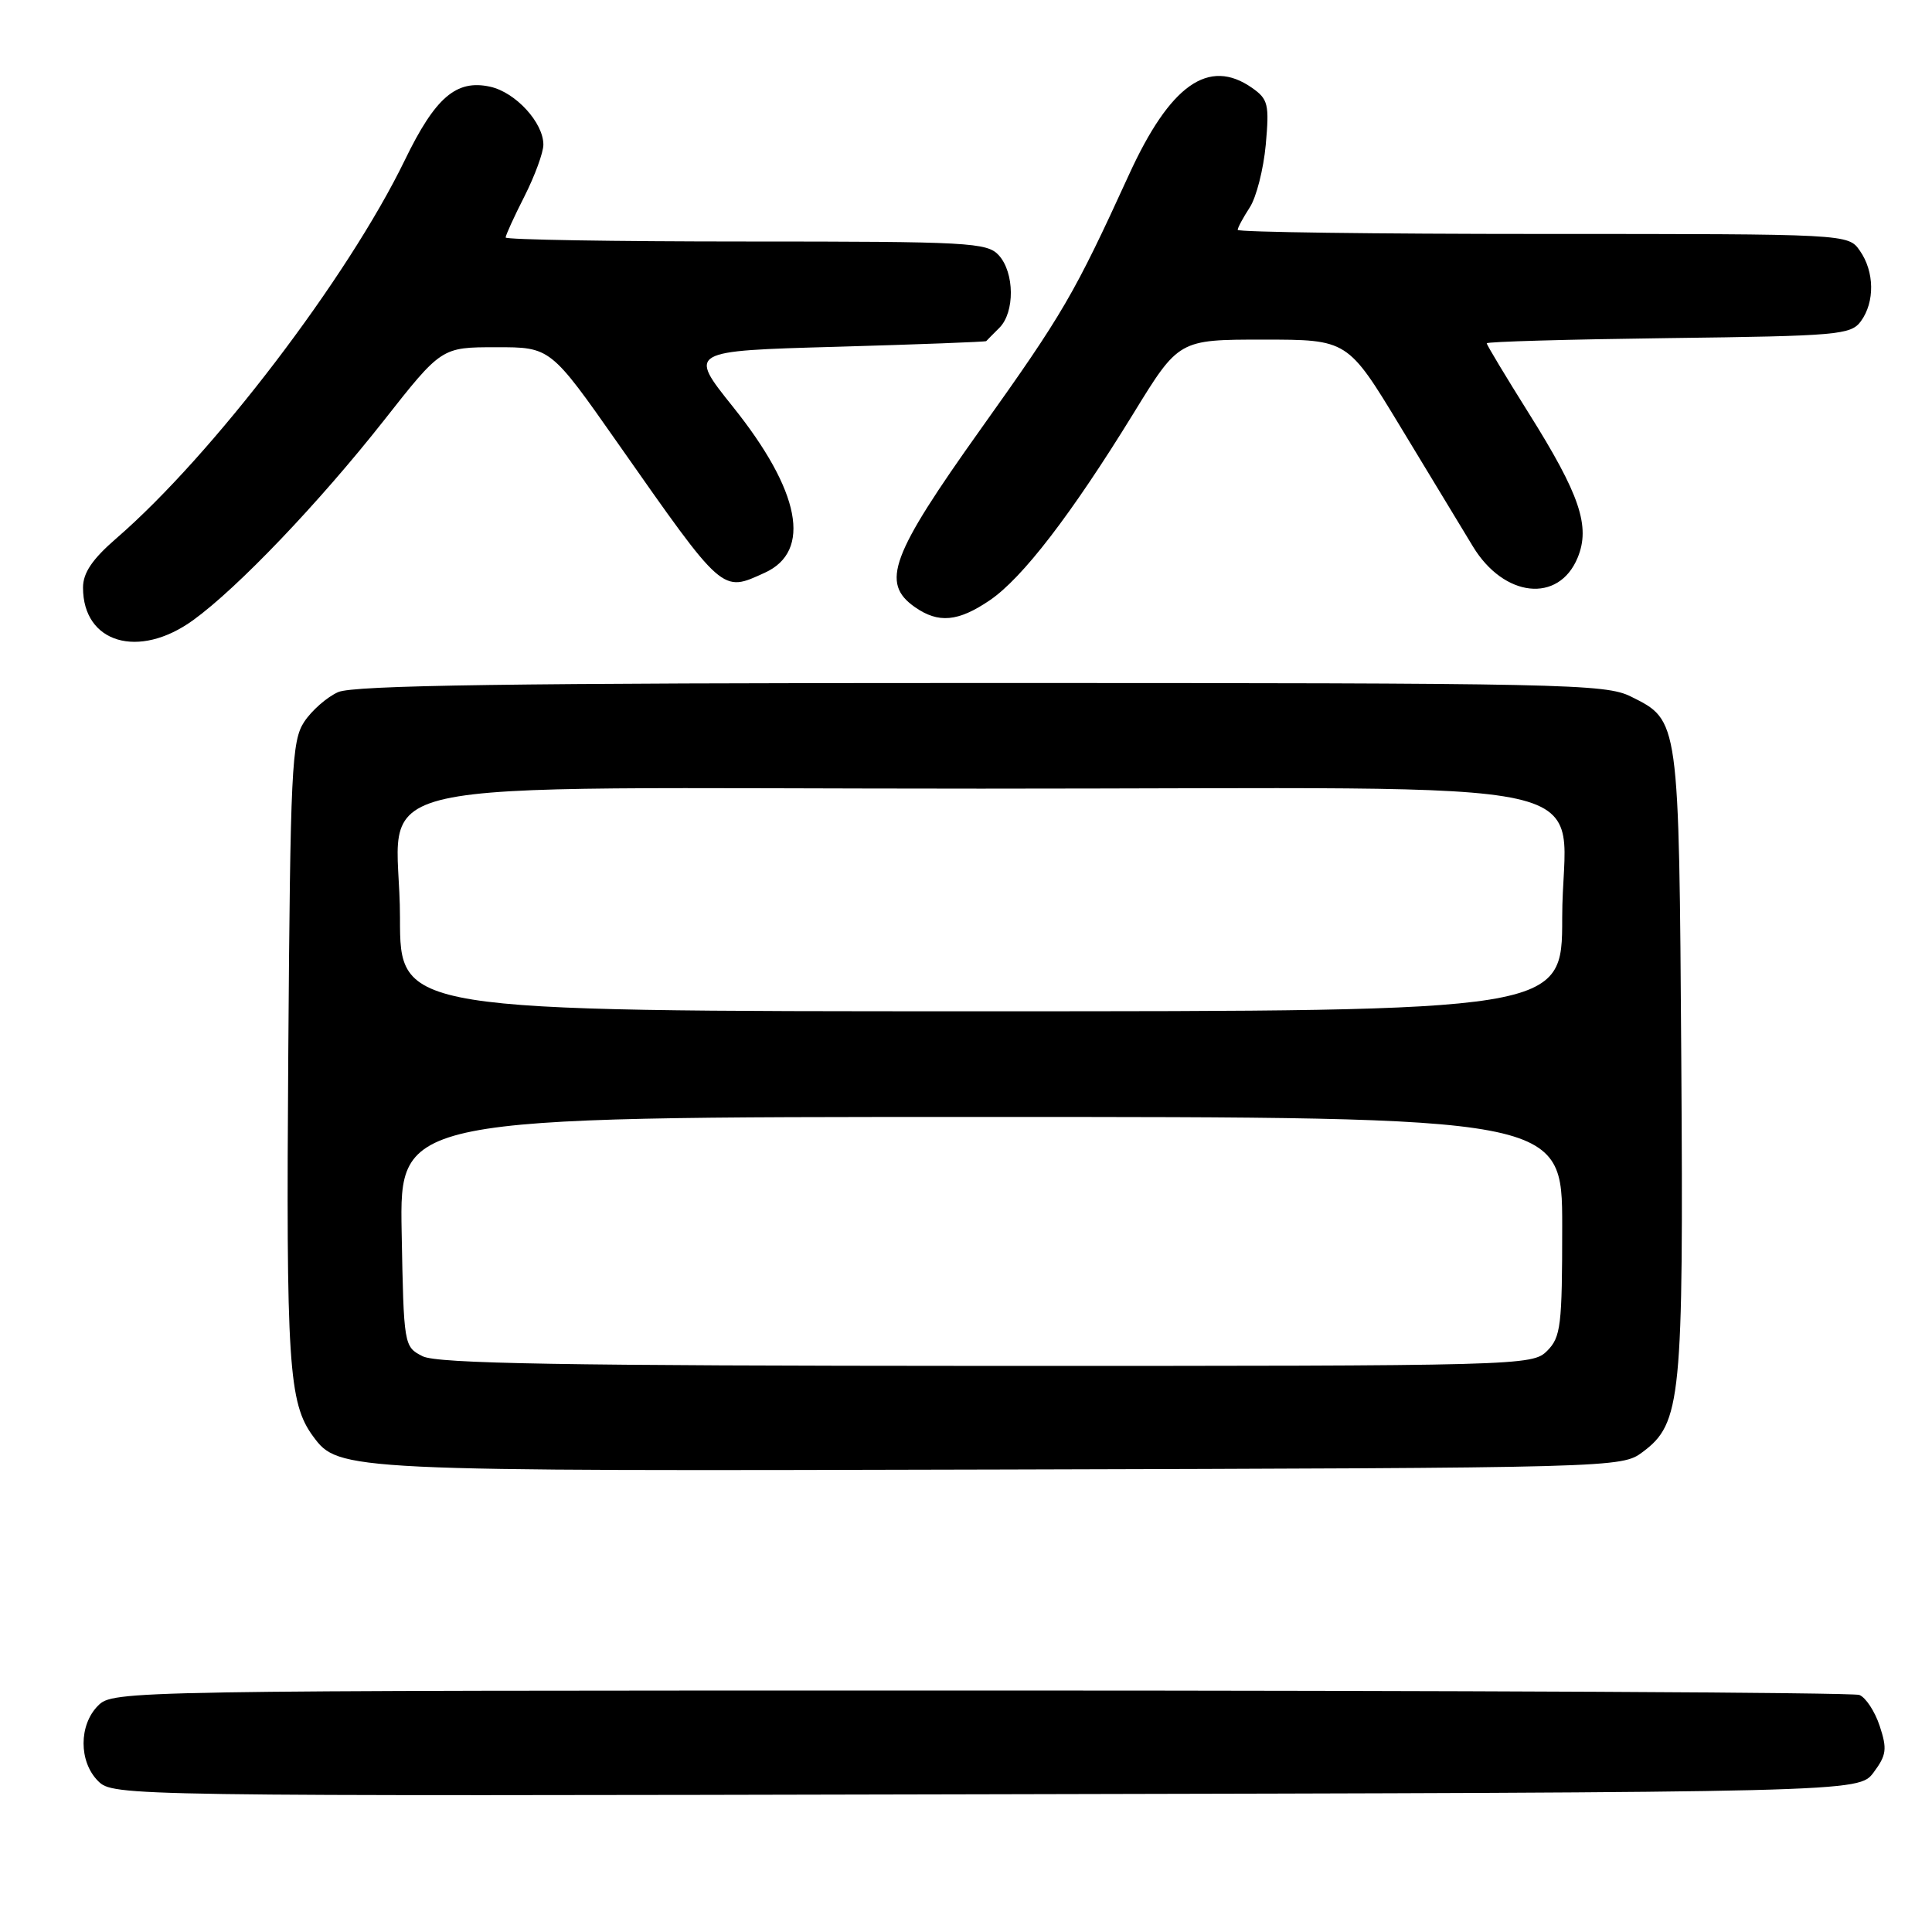 <?xml version="1.0" encoding="UTF-8" standalone="no"?>
<!DOCTYPE svg PUBLIC "-//W3C//DTD SVG 1.1//EN" "http://www.w3.org/Graphics/SVG/1.1/DTD/svg11.dtd" >
<svg xmlns="http://www.w3.org/2000/svg" xmlns:xlink="http://www.w3.org/1999/xlink" version="1.1" viewBox="0 0 256 256">
 <g >
 <path fill="currentColor"
d=" M 248.26 234.86 C 249.97 232.56 250.08 231.76 249.07 228.70 C 248.43 226.76 247.21 224.91 246.37 224.59 C 245.53 224.26 193.12 224.00 129.92 224.00 C 16.33 224.00 14.98 224.02 13.00 226.00 C 10.43 228.57 10.43 233.43 13.00 236.00 C 14.99 237.99 16.09 238.01 130.65 237.75 C 246.28 237.50 246.28 237.50 248.26 234.86 Z  M 217.66 192.40 C 222.77 188.59 223.08 185.46 222.78 140.50 C 222.47 95.17 222.52 95.49 216.11 92.30 C 212.72 90.61 207.41 90.50 130.00 90.50 C 67.79 90.50 46.84 90.80 44.80 91.71 C 43.32 92.37 41.29 94.15 40.30 95.66 C 38.65 98.18 38.47 101.90 38.20 139.45 C 37.90 180.70 38.23 185.92 41.50 190.34 C 44.87 194.92 45.54 194.95 132.68 194.72 C 214.38 194.50 214.87 194.49 217.66 192.40 Z  M 25.60 82.17 C 31.51 77.89 42.26 66.63 50.83 55.76 C 58.50 46.01 58.50 46.01 65.72 46.01 C 72.94 46.00 72.94 46.00 81.88 58.75 C 95.94 78.80 95.61 78.50 101.34 75.89 C 107.60 73.04 106.07 65.07 97.10 53.88 C 91.19 46.50 91.19 46.50 110.84 45.95 C 121.65 45.64 130.58 45.30 130.68 45.20 C 130.78 45.09 131.56 44.29 132.43 43.43 C 134.48 41.37 134.44 36.14 132.35 33.83 C 130.81 32.13 128.43 32.00 98.85 32.00 C 81.33 32.00 67.00 31.76 67.00 31.47 C 67.00 31.17 68.12 28.71 69.50 26.00 C 70.87 23.29 72.00 20.21 72.00 19.17 C 72.00 16.24 68.31 12.23 64.95 11.49 C 60.46 10.50 57.67 12.90 53.64 21.22 C 46.06 36.83 28.16 60.31 15.42 71.33 C 12.23 74.09 11.00 75.91 11.00 77.86 C 11.00 85.22 18.38 87.40 25.60 82.17 Z  M 131.15 79.54 C 135.47 76.61 141.95 68.17 150.17 54.81 C 156.19 45.00 156.19 45.00 167.38 45.00 C 178.57 45.00 178.57 45.00 185.54 56.51 C 189.37 62.84 193.70 69.99 195.17 72.41 C 199.28 79.19 206.53 79.97 209.04 73.91 C 210.77 69.74 209.34 65.53 202.53 54.69 C 199.49 49.84 197.00 45.70 197.00 45.49 C 197.00 45.27 207.84 44.97 221.08 44.80 C 243.58 44.52 245.26 44.37 246.58 42.56 C 248.44 40.01 248.38 35.99 246.44 33.22 C 244.89 31.00 244.89 31.00 204.44 31.00 C 182.20 31.00 164.00 30.76 164.00 30.46 C 164.00 30.17 164.72 28.84 165.59 27.50 C 166.47 26.16 167.42 22.42 167.72 19.18 C 168.20 13.82 168.04 13.14 165.90 11.64 C 160.15 7.62 155.04 11.23 149.58 23.18 C 142.34 39.01 140.85 41.57 129.95 56.86 C 118.03 73.59 116.67 77.25 121.22 80.44 C 124.34 82.63 126.96 82.39 131.15 79.54 Z  M 56.00 179.71 C 53.52 178.45 53.50 178.33 53.22 163.22 C 52.95 148.00 52.95 148.00 129.97 148.00 C 207.00 148.00 207.00 148.00 207.00 162.50 C 207.00 175.67 206.82 177.18 205.00 179.00 C 203.04 180.96 201.68 181.00 130.75 180.99 C 74.55 180.97 57.94 180.69 56.00 179.71 Z  M 53.00 121.61 C 53.00 102.38 43.45 104.50 130.00 104.50 C 216.55 104.50 207.00 102.38 207.00 121.61 C 207.00 134.00 207.00 134.00 130.00 134.00 C 53.00 134.00 53.00 134.00 53.00 121.61 Z "/>
</g>
</svg>